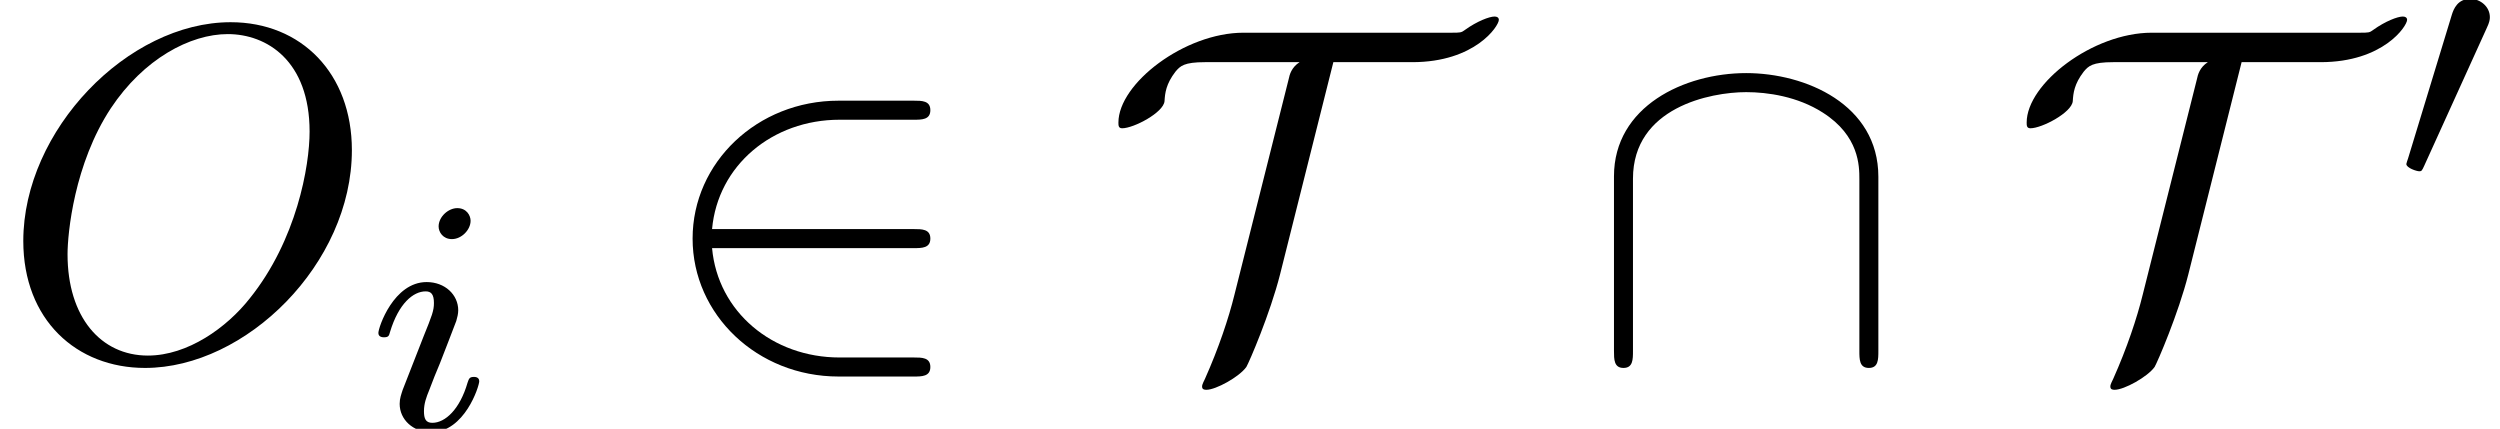 <?xml version='1.0' encoding='UTF-8'?>
<!-- This file was generated by dvisvgm 2.13.3 -->
<svg version='1.1' xmlns='http://www.w3.org/2000/svg' xmlns:xlink='http://www.w3.org/1999/xlink' width='78.563pt' height='13.476pt' viewBox='-21.804 14.782 78.563 13.476'>
<defs>
<path id='g1-48' d='M2.022-3.292C2.078-3.41 2.085-3.466 2.085-3.515C2.085-3.731 1.89-3.898 1.674-3.898C1.409-3.898 1.325-3.682 1.29-3.571L.37-.551C.363-.537 .335-.446 .335-.439C.335-.356 .551-.286 .607-.286C.656-.286 .663-.3 .711-.404L2.022-3.292Z'/>
<path id='g0-50' d='M5.46-2.291C5.629-2.291 5.808-2.291 5.808-2.491S5.629-2.69 5.46-2.69H1.235C1.355-4.025 2.501-4.981 3.905-4.981H5.46C5.629-4.981 5.808-4.981 5.808-5.181S5.629-5.38 5.46-5.38H3.885C2.182-5.38 .827-4.085 .827-2.491S2.182 .399 3.885 .399H5.46C5.629 .399 5.808 .399 5.808 .199S5.629 0 5.46 0H3.905C2.501 0 1.355-.956 1.235-2.291H5.46Z'/>
<path id='g0-84' d='M4.842-6.187H6.496C7.811-6.187 8.309-6.944 8.309-7.073C8.309-7.123 8.269-7.143 8.219-7.143C8.11-7.143 7.851-7.044 7.601-6.864C7.522-6.804 7.502-6.804 7.313-6.804H2.959C1.724-6.804 .339-5.738 .339-4.922C.339-4.862 .339-4.802 .418-4.802C.658-4.802 1.285-5.131 1.305-5.37C1.315-5.539 1.335-5.729 1.534-5.988C1.634-6.107 1.714-6.187 2.152-6.187H4.134C3.965-6.077 3.925-5.928 3.905-5.828L2.77-1.315C2.65-.827 2.441-.199 2.152 .448C2.092 .568 2.092 .588 2.092 .608C2.092 .667 2.132 .677 2.182 .677C2.381 .677 2.869 .408 3.019 .199C3.078 .1 3.517-.917 3.726-1.743L4.842-6.187Z'/>
<path id='g0-92' d='M6.087-3.786C6.087-5.3 4.563-5.958 3.318-5.958C2.022-5.958 .548-5.26 .548-3.796V-.139C.548 .04 .548 .219 .747 .219S.946 .04 .946-.139V-3.746C.946-5.24 2.57-5.559 3.318-5.559C3.766-5.559 4.394-5.469 4.922-5.131C5.689-4.643 5.689-4.005 5.689-3.736V-.139C5.689 .04 5.689 .219 5.888 .219S6.087 .04 6.087-.139V-3.786Z'/>
<path id='g3-105' d='M2.26-4.359C2.26-4.47 2.176-4.624 1.981-4.624C1.792-4.624 1.59-4.442 1.59-4.24C1.59-4.122 1.681-3.975 1.869-3.975C2.071-3.975 2.26-4.17 2.26-4.359ZM.837-.816C.809-.725 .774-.642 .774-.523C.774-.195 1.053 .07 1.437 .07C2.134 .07 2.441-.893 2.441-.997C2.441-1.088 2.35-1.088 2.329-1.088C2.232-1.088 2.225-1.046 2.197-.969C2.036-.411 1.73-.126 1.458-.126C1.318-.126 1.283-.216 1.283-.37C1.283-.53 1.332-.663 1.395-.816C1.465-1.004 1.541-1.193 1.618-1.374C1.681-1.541 1.932-2.176 1.96-2.26C1.981-2.329 2.001-2.413 2.001-2.483C2.001-2.81 1.723-3.075 1.339-3.075C.649-3.075 .328-2.127 .328-2.008C.328-1.918 .425-1.918 .446-1.918C.544-1.918 .551-1.953 .572-2.029C.753-2.629 1.06-2.88 1.318-2.88C1.43-2.88 1.492-2.824 1.492-2.636C1.492-2.476 1.451-2.371 1.276-1.939L.837-.816Z'/>
<path id='g2-79' d='M7.372-4.344C7.372-5.948 6.316-7.024 4.832-7.024C2.68-7.024 .488-4.762 .488-2.441C.488-.787 1.604 .219 3.039 .219C5.151 .219 7.372-1.963 7.372-4.344ZM3.098-.04C2.112-.04 1.415-.847 1.415-2.162C1.415-2.6 1.554-4.055 2.321-5.22C3.009-6.257 3.985-6.775 4.772-6.775C5.589-6.775 6.486-6.217 6.486-4.732C6.486-4.015 6.217-2.461 5.23-1.235C4.752-.628 3.935-.04 3.098-.04Z'/>
</defs>
<g id='page1' transform='matrix(1.5 0 0 1.5 0 0)'>
<use x='-14.536' y='17.344' xlink:href='#g2-79'/>
<use x='-6.937' y='18.839' xlink:href='#g3-105'/>
<use x='-.853' y='17.344' xlink:href='#g0-50'/>
<use x='8.556' y='17.344' xlink:href='#g0-84'/>
<use x='18.729' y='17.344' xlink:href='#g0-92'/>
<use x='27.584' y='17.344' xlink:href='#g0-84'/>
<use x='35.542' y='13.729' xlink:href='#g1-48'/>
</g>
</svg>